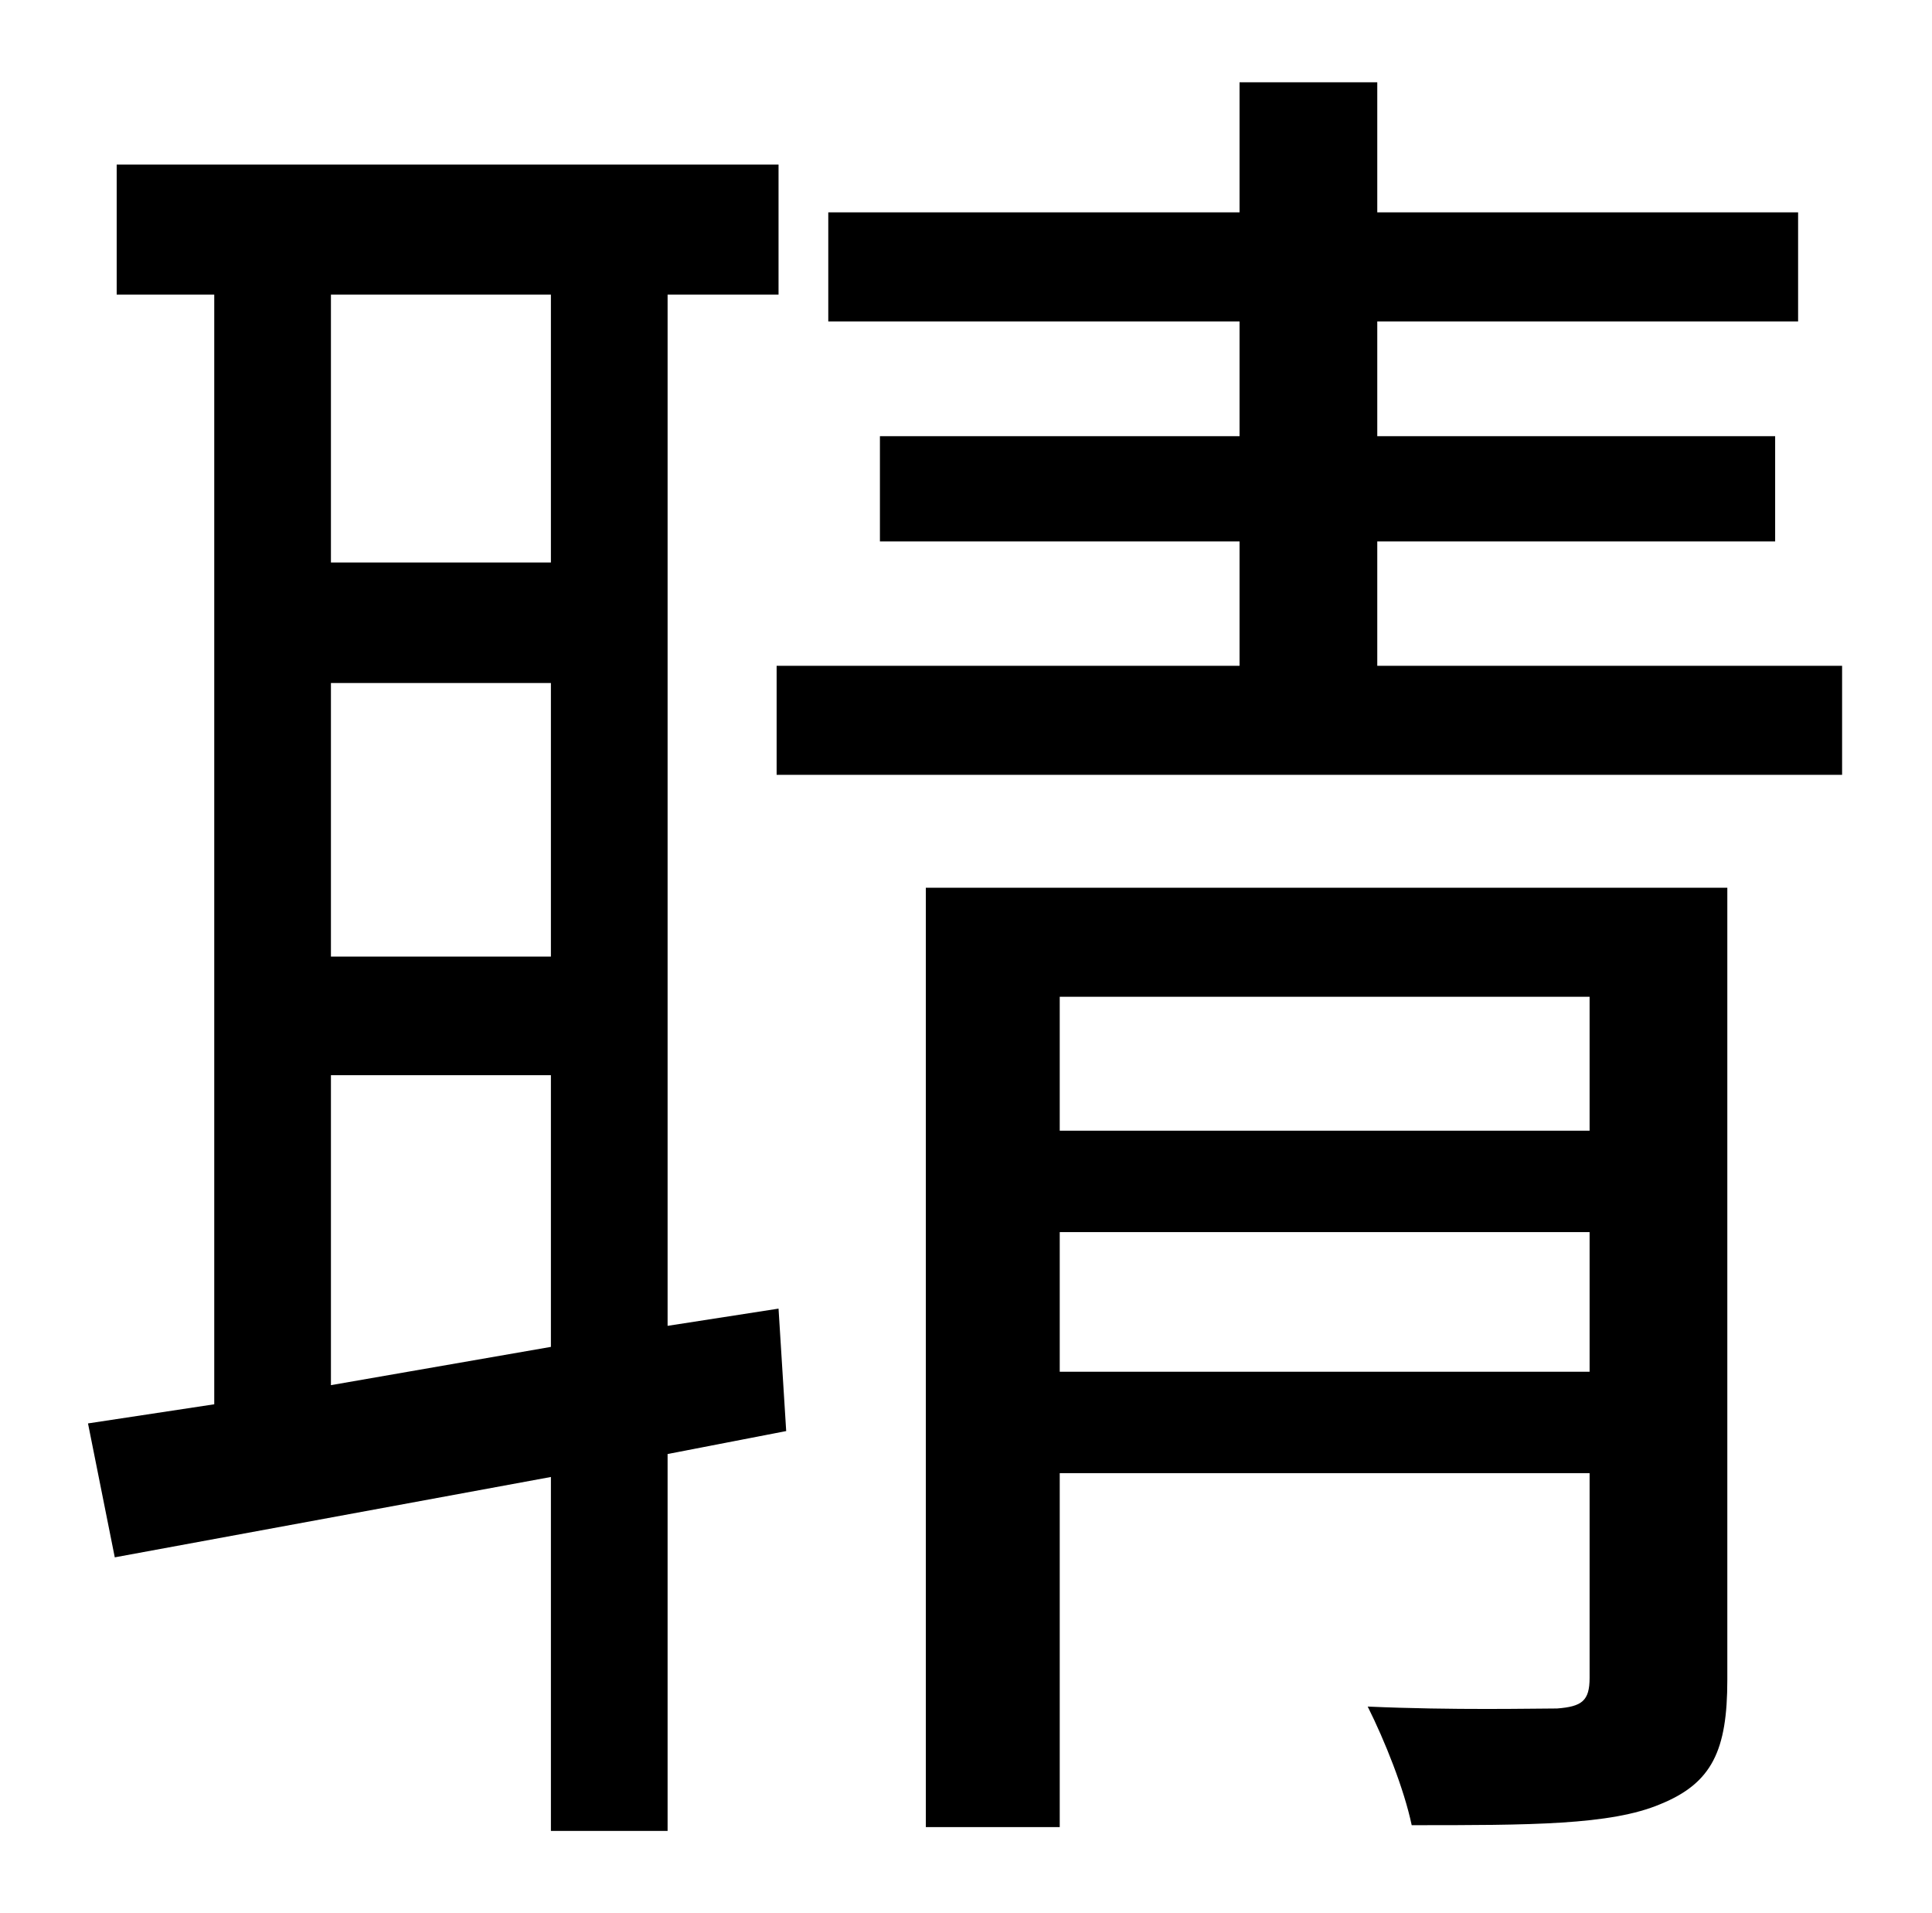 <?xml version="1.0" standalone="no"?>
<!DOCTYPE svg PUBLIC "-//W3C//DTD SVG 1.1//EN" "http://www.w3.org/Graphics/SVG/1.1/DTD/svg11.dtd" >
<svg xmlns="http://www.w3.org/2000/svg" xmlns:xlink="http://www.w3.org/1999/xlink" version="1.1" viewBox="-10 0 1010 1000">
   <path fill="currentColor"
d="M163 724l115 -20v-142h-115v162zM278 154h-115v140h115v-140zM163 357v143h115v-143h-115zM397 684l4 64l-62 12v197h-61v-185l-228 42l-14 -70l66 -10v-580h-51v-68h346v68h-58v539zM544 717h277v-73h-277v73zM821 521h-277v70h277v-70zM893 464v414c0 37 -8 54 -35 65
c-26 11 -68 11 -130 11c-4 -19 -14 -44 -23 -62c45 2 87 1 99 1c13 -1 17 -4 17 -16v-107h-277v185h-70v-491h419zM710 348h243v57h-557v-57h242v-65h-188v-55h188v-60h-215v-57h215v-68h72v68h220v57h-220v60h208v55h-208v65z" />
</svg>
